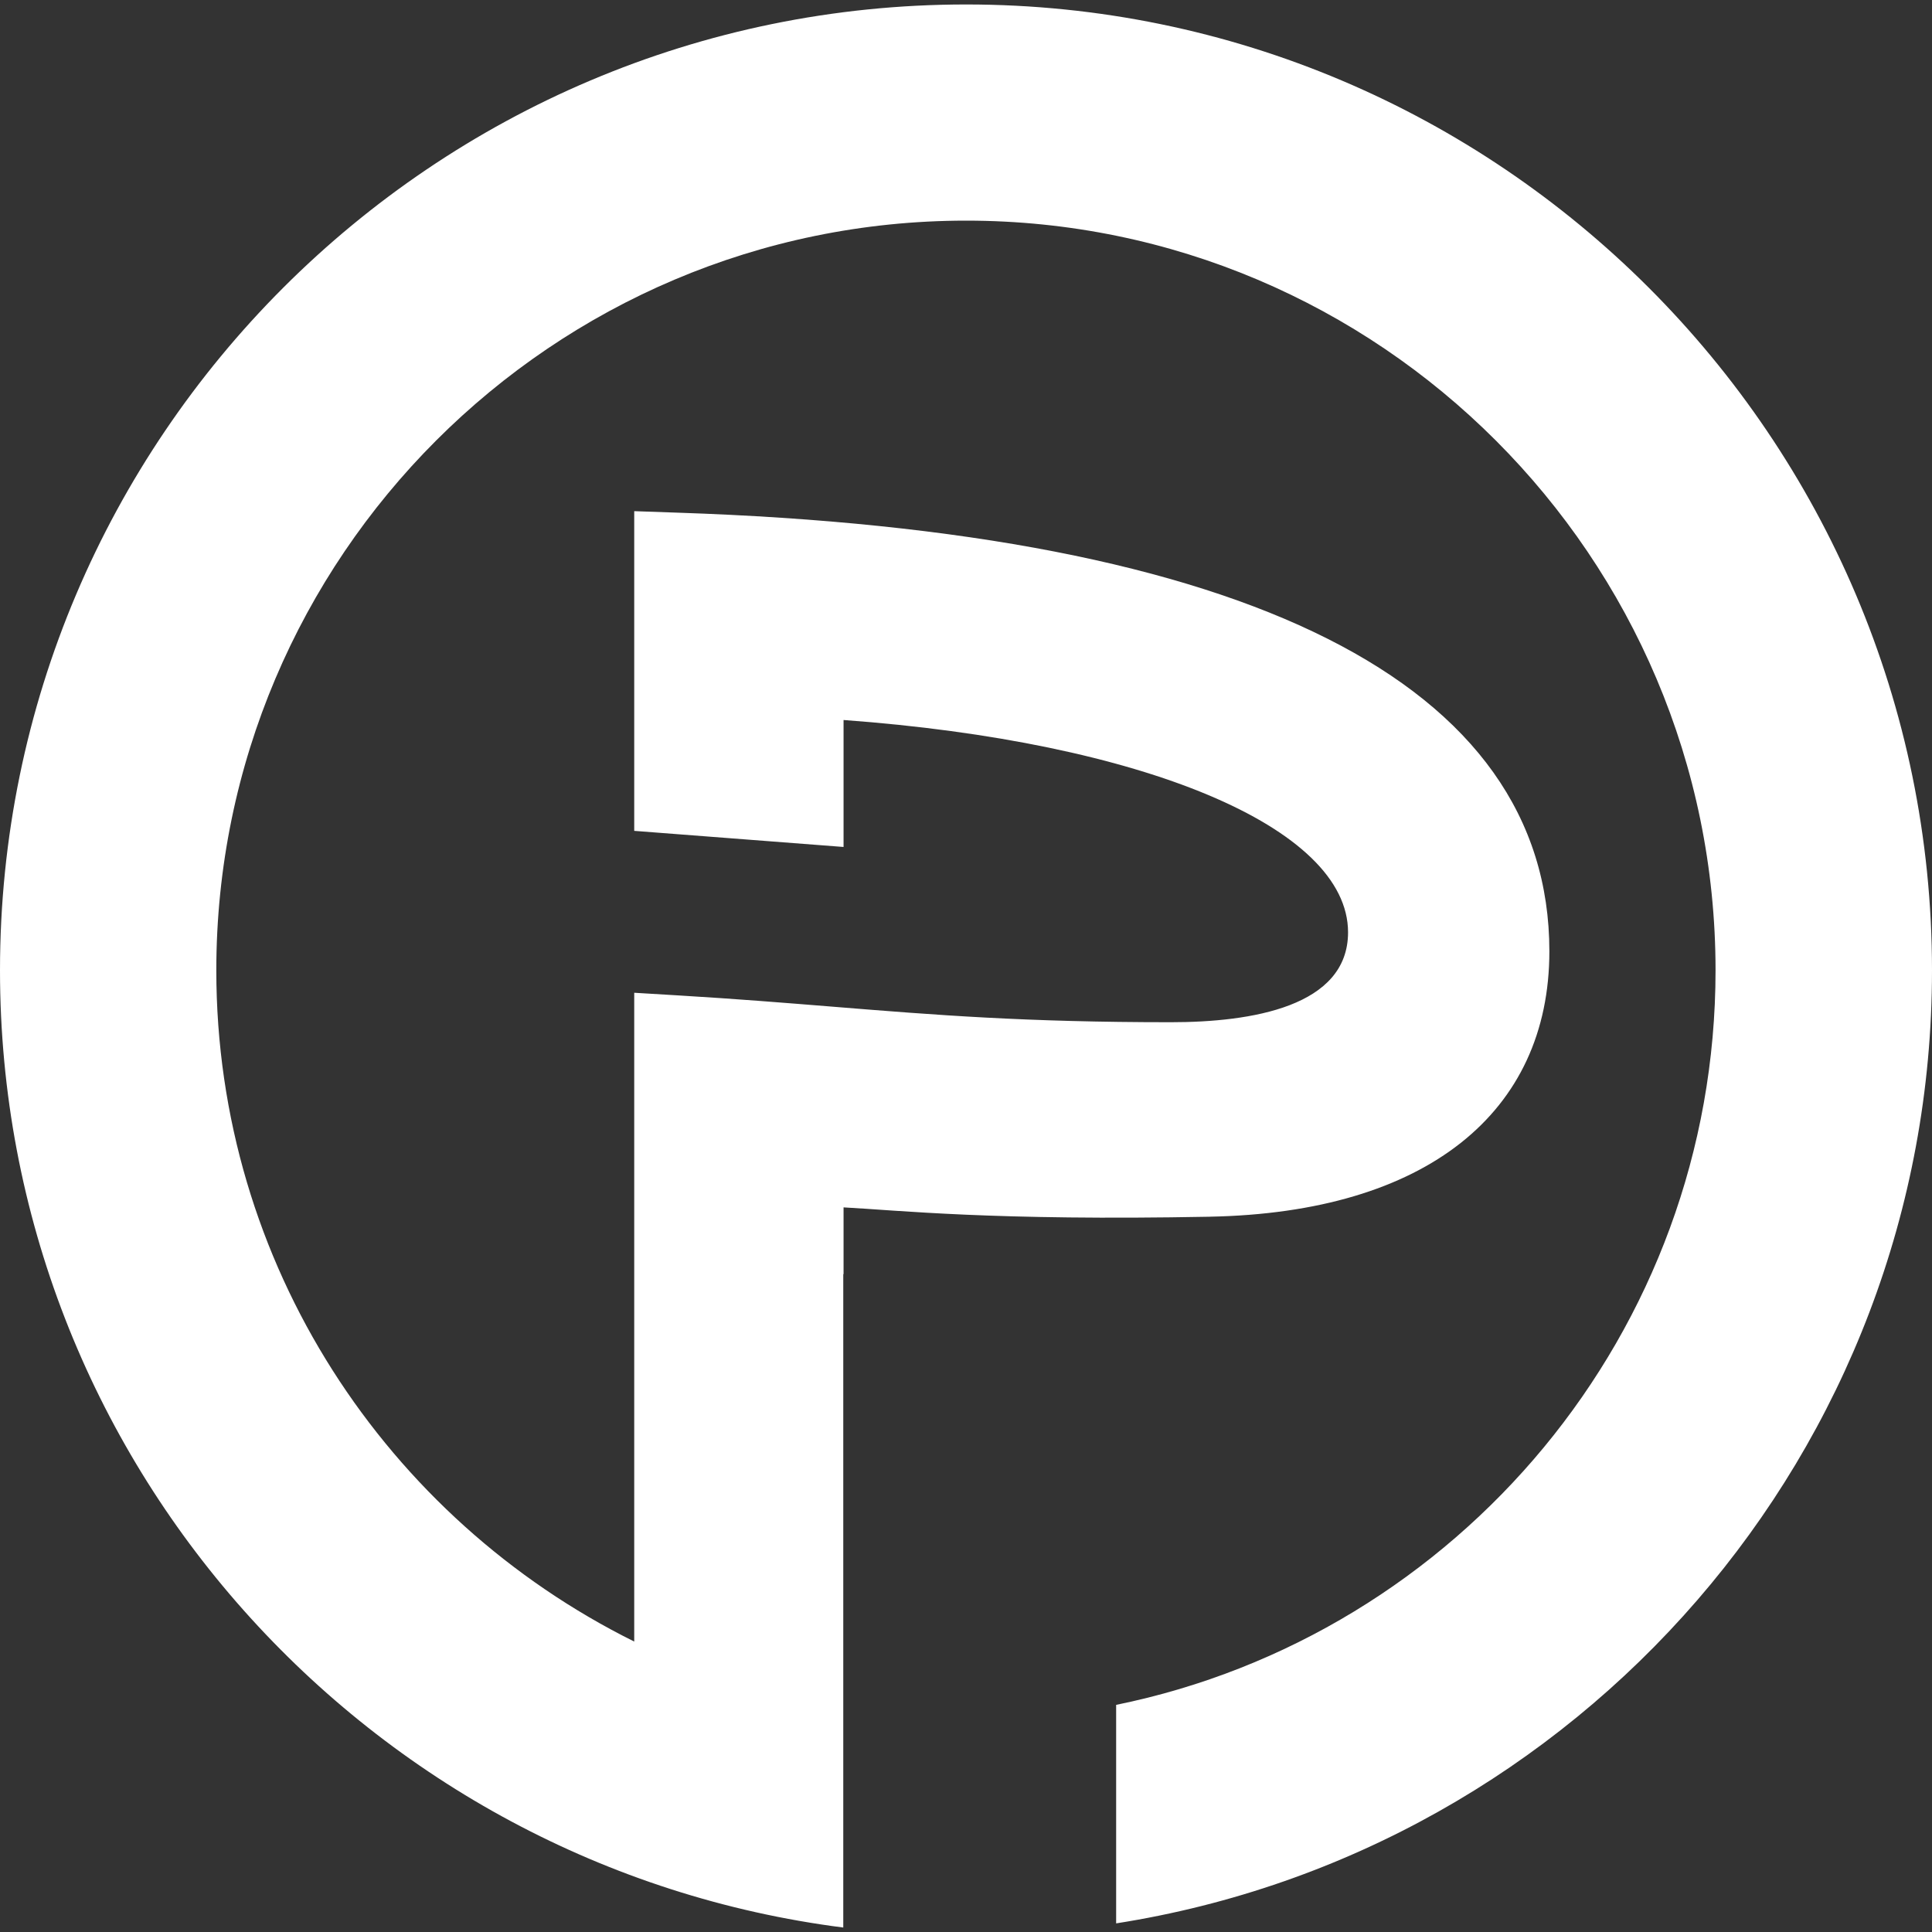 <svg xmlns="http://www.w3.org/2000/svg" width="80" height="80"><rect width="100%" height="100%" fill="#333333" stroke="none"/><g fill="none"><g fill="#fff"><g><path d="M 50.086,50.381 C 59.055,50.212 64.156,46.071 64.156,39.391 c 0,-11.092 -12.476,-17.373 -36.083,-18.162 l -1.811,-0.063 0,13.238 8.668,0.667 0,-5.257 c 12.386,0.905 20.89,4.435 20.89,8.791 0,3.077 -3.996,3.723 -7.34,3.723 -6.024,0 -9.718,-0.296 -13.997,-0.643 -1.949,-0.157 -3.984,-0.323 -6.362,-0.465 l -1.859,-0.112 0,26.865 C 16.026,62.893 8.957,52.361 8.957,40.179 c 0,-17.113 13.925,-31.043 31.049,-31.043 17.112,0 31.031,13.93 31.031,31.043 0,14.992 -10.677,27.531 -24.82,30.416 l 0,9.048 C 65.327,76.649 80,60.117 80,40.179 80,18.125 62.055,0.185 40.006,0.185 17.945,0.185 0,18.125 0,40.179 0,60.509 15.265,77.304 34.918,79.815 l 0,-27.055 0.012,0 0,-2.765 c 2.288,0.121 6.181,0.559 15.156,0.387" /></g></g></g></svg>
